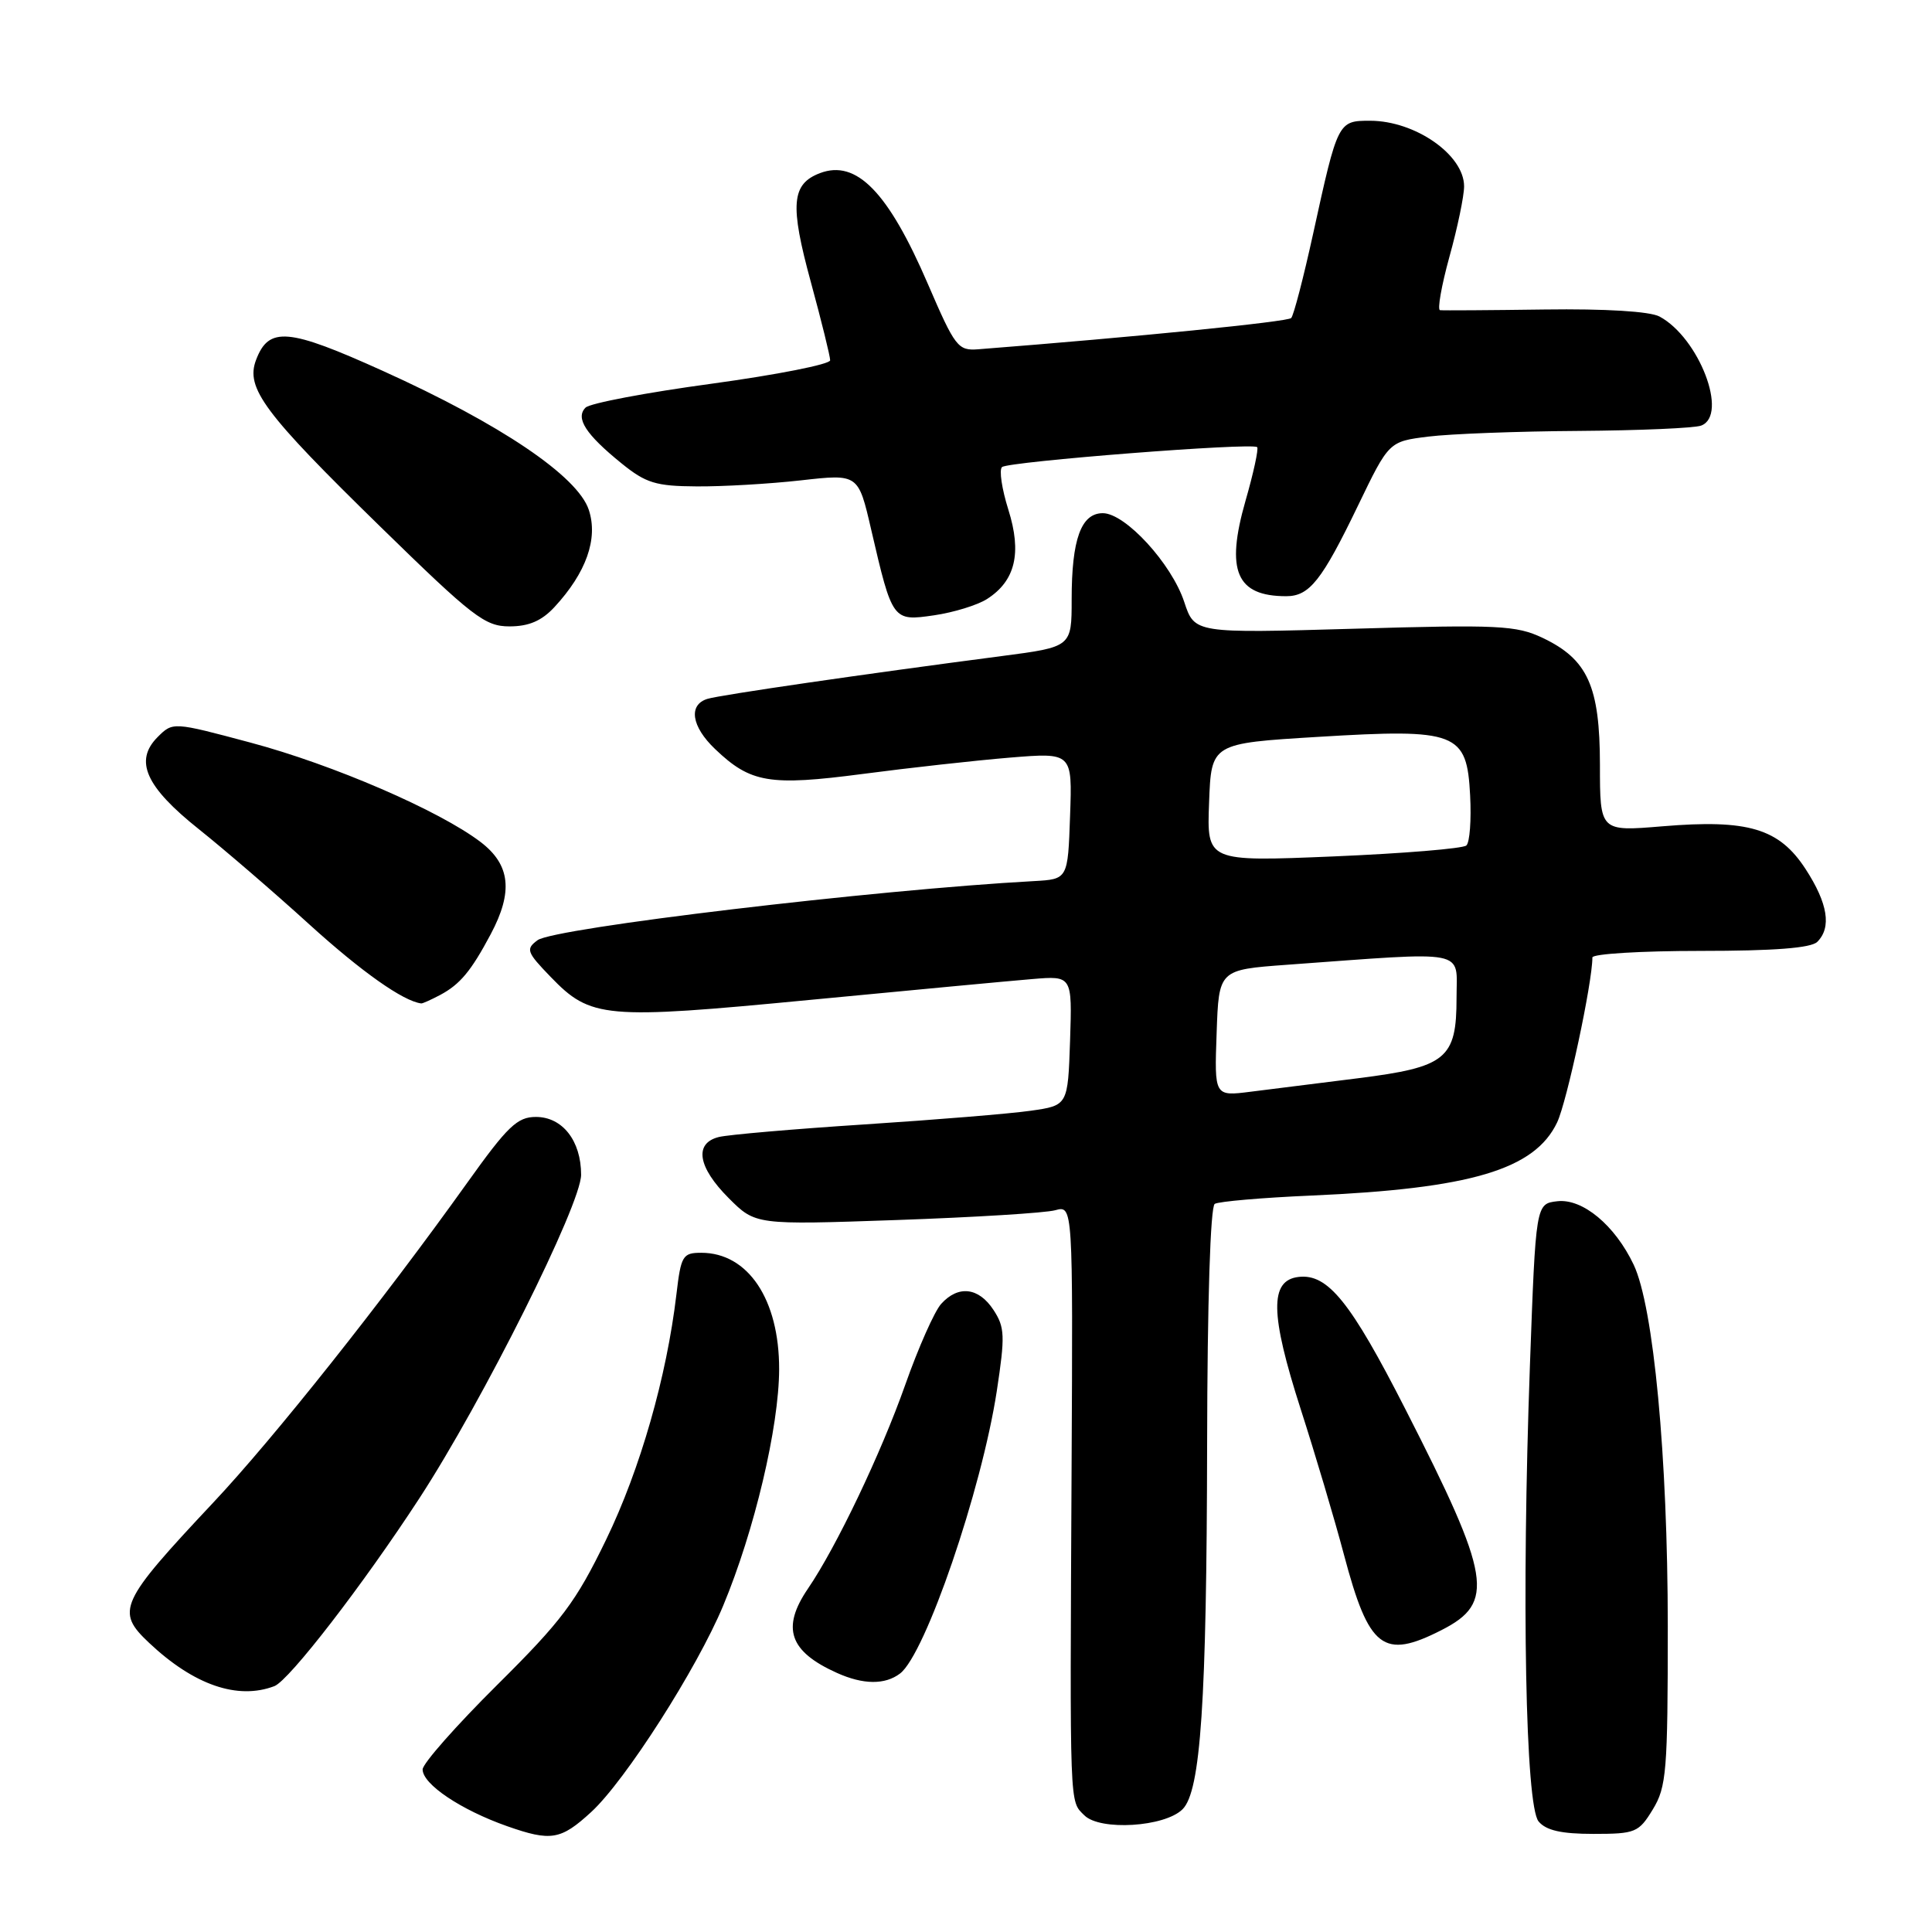 <?xml version="1.0" encoding="UTF-8" standalone="no"?>
<!DOCTYPE svg PUBLIC "-//W3C//DTD SVG 1.1//EN" "http://www.w3.org/Graphics/SVG/1.1/DTD/svg11.dtd" >
<svg xmlns="http://www.w3.org/2000/svg" xmlns:xlink="http://www.w3.org/1999/xlink" version="1.1" viewBox="0 0 256 256">
 <g >
 <path fill="currentColor"
d=" M 78.34 240.10 C 82.84 235.97 92.36 221.09 95.83 212.75 C 99.97 202.82 103.22 189.07 103.24 181.44 C 103.26 172.18 99.12 166.00 92.92 166.00 C 90.46 166.00 90.23 166.39 89.63 171.50 C 88.34 182.43 84.83 194.69 80.32 204.00 C 76.31 212.28 74.45 214.76 65.86 223.28 C 60.44 228.66 56.00 233.69 56.00 234.46 C 56.00 236.42 61.07 239.82 67.20 241.98 C 73.01 244.02 74.30 243.81 78.34 240.10 Z  M 219.01 239.75 C 220.82 236.78 220.99 234.68 220.99 215.50 C 220.98 193.00 219.11 173.15 216.47 167.58 C 213.99 162.36 209.71 158.79 206.36 159.17 C 203.50 159.50 203.50 159.50 202.72 181.00 C 201.61 211.74 202.13 239.25 203.87 241.35 C 204.86 242.54 206.88 243.00 211.14 243.00 C 216.71 243.00 217.14 242.82 219.01 239.75 Z  M 156.70 239.73 C 159.10 237.33 159.89 225.57 159.95 191.31 C 159.98 172.51 160.38 159.88 160.96 159.52 C 161.49 159.20 167.23 158.70 173.71 158.42 C 194.87 157.50 203.36 154.98 206.33 148.72 C 207.63 145.97 211.00 130.22 211.00 126.87 C 211.00 126.39 217.44 126.00 225.30 126.00 C 235.09 126.00 239.98 125.62 240.80 124.80 C 242.71 122.89 242.21 119.72 239.26 115.17 C 235.75 109.77 231.66 108.54 220.27 109.49 C 212.00 110.18 212.00 110.18 212.00 101.34 C 211.99 90.92 210.38 87.36 204.40 84.52 C 200.92 82.87 198.57 82.75 179.43 83.31 C 158.29 83.92 158.29 83.92 156.92 79.77 C 155.25 74.69 149.11 68.00 146.13 68.00 C 143.25 68.00 142.00 71.46 142.00 79.42 C 142.00 85.72 142.00 85.72 132.75 86.93 C 114.42 89.32 95.47 92.08 93.75 92.60 C 91.18 93.38 91.61 96.26 94.75 99.25 C 99.46 103.75 101.95 104.17 114.33 102.55 C 120.47 101.74 129.23 100.77 133.79 100.39 C 142.09 99.71 142.09 99.71 141.79 108.10 C 141.50 116.50 141.50 116.50 137.00 116.75 C 115.98 117.89 73.43 122.96 71.23 124.58 C 69.64 125.76 69.78 126.15 72.96 129.44 C 78.28 134.95 80.05 135.11 107.24 132.50 C 120.58 131.22 133.88 129.97 136.79 129.73 C 142.07 129.29 142.07 129.29 141.79 137.88 C 141.50 146.48 141.50 146.48 136.57 147.18 C 133.85 147.57 123.95 148.38 114.57 148.99 C 105.18 149.60 96.49 150.35 95.25 150.66 C 91.94 151.48 92.45 154.65 96.56 158.76 C 100.11 162.31 100.11 162.31 118.81 161.66 C 129.09 161.30 138.55 160.72 139.83 160.36 C 142.17 159.72 142.17 159.72 141.99 194.61 C 141.76 240.22 141.70 238.56 143.68 240.54 C 145.77 242.62 154.34 242.09 156.70 239.73 Z  M 36.36 223.42 C 38.32 222.66 48.11 209.98 55.57 198.53 C 63.99 185.61 77.00 159.58 77.00 155.66 C 77.00 151.16 74.53 148.00 71.01 148.00 C 68.54 148.00 67.26 149.23 61.89 156.75 C 50.74 172.36 36.26 190.60 28.22 199.14 C 15.82 212.35 15.30 213.49 19.75 217.68 C 25.69 223.28 31.49 225.28 36.36 223.42 Z  M 119.26 221.75 C 122.62 219.20 130.07 197.43 132.08 184.32 C 133.19 177.01 133.15 175.87 131.64 173.57 C 129.68 170.58 126.98 170.26 124.71 172.77 C 123.83 173.74 121.68 178.58 119.94 183.52 C 116.73 192.60 110.82 204.99 107.06 210.50 C 103.51 215.71 104.58 218.83 110.90 221.67 C 114.39 223.24 117.27 223.26 119.26 221.75 Z  M 191.02 215.99 C 198.14 212.36 197.59 209.00 186.24 186.76 C 178.96 172.48 175.94 168.75 172.07 169.20 C 168.21 169.65 168.29 174.09 172.35 186.72 C 174.26 192.65 176.84 201.32 178.08 206.00 C 181.39 218.48 183.28 219.94 191.02 215.99 Z  M 58.32 131.84 C 60.96 130.43 62.42 128.68 65.02 123.79 C 68.02 118.16 67.63 114.58 63.68 111.57 C 58.22 107.41 44.17 101.33 33.20 98.40 C 22.91 95.65 22.91 95.65 20.89 97.66 C 17.75 100.81 19.29 104.25 26.36 109.88 C 29.74 112.58 36.33 118.25 41.00 122.50 C 47.90 128.76 53.43 132.67 55.82 132.96 C 55.99 132.98 57.11 132.48 58.32 131.84 Z  M 73.46 80.45 C 77.68 75.89 79.28 71.38 78.02 67.56 C 76.55 63.10 66.32 56.19 50.76 49.16 C 38.16 43.46 35.62 43.24 33.93 47.69 C 32.51 51.42 34.97 54.72 50.44 69.83 C 62.66 81.77 64.26 83.00 67.51 83.00 C 70.07 83.00 71.77 82.27 73.46 80.45 Z  M 130.79 79.37 C 134.55 76.96 135.42 73.27 133.61 67.53 C 132.75 64.79 132.37 62.26 132.77 61.89 C 133.57 61.16 165.96 58.62 166.58 59.25 C 166.79 59.46 166.10 62.67 165.03 66.38 C 162.38 75.65 163.82 79.00 170.43 79.00 C 173.51 79.00 175.15 76.93 179.94 67.00 C 184.04 58.50 184.04 58.50 189.27 57.85 C 192.15 57.49 201.10 57.15 209.17 57.10 C 217.24 57.04 224.55 56.73 225.42 56.39 C 229.06 55.00 225.13 44.75 219.89 41.94 C 218.62 41.26 212.74 40.90 204.66 41.01 C 197.42 41.11 191.19 41.15 190.81 41.10 C 190.44 41.04 191.00 37.86 192.06 34.01 C 193.13 30.17 194.00 25.97 194.00 24.69 C 194.00 20.52 187.52 16.00 181.54 16.00 C 177.29 16.00 177.26 16.06 173.99 31.00 C 172.72 36.78 171.42 41.79 171.09 42.14 C 170.62 42.64 150.54 44.65 129.63 46.28 C 126.93 46.49 126.56 46.00 122.95 37.63 C 117.69 25.42 113.48 21.11 108.65 22.94 C 104.87 24.38 104.64 27.11 107.44 37.37 C 108.85 42.54 110.00 47.21 110.00 47.74 C 110.00 48.27 102.94 49.66 94.32 50.84 C 85.69 52.01 78.17 53.43 77.59 54.01 C 76.21 55.39 77.61 57.56 82.37 61.41 C 85.58 64.01 86.91 64.42 92.29 64.45 C 95.70 64.48 101.93 64.12 106.12 63.65 C 113.73 62.79 113.73 62.79 115.43 70.15 C 118.25 82.29 118.27 82.33 123.78 81.53 C 126.38 81.15 129.53 80.18 130.79 79.37 Z  M 161.21 136.88 C 161.50 128.50 161.50 128.50 170.50 127.84 C 194.89 126.07 193.00 125.70 193.00 132.20 C 193.00 140.31 191.66 141.40 179.90 142.88 C 174.73 143.52 168.34 144.33 165.71 144.66 C 160.91 145.27 160.91 145.27 161.21 136.88 Z  M 160.21 106.34 C 160.50 98.50 160.50 98.50 174.64 97.64 C 193.07 96.52 194.37 97.03 194.80 105.40 C 194.97 108.64 194.75 111.63 194.30 112.03 C 193.86 112.44 185.94 113.09 176.71 113.48 C 159.91 114.18 159.91 114.18 160.21 106.34 Z "/>
</g>
</svg>